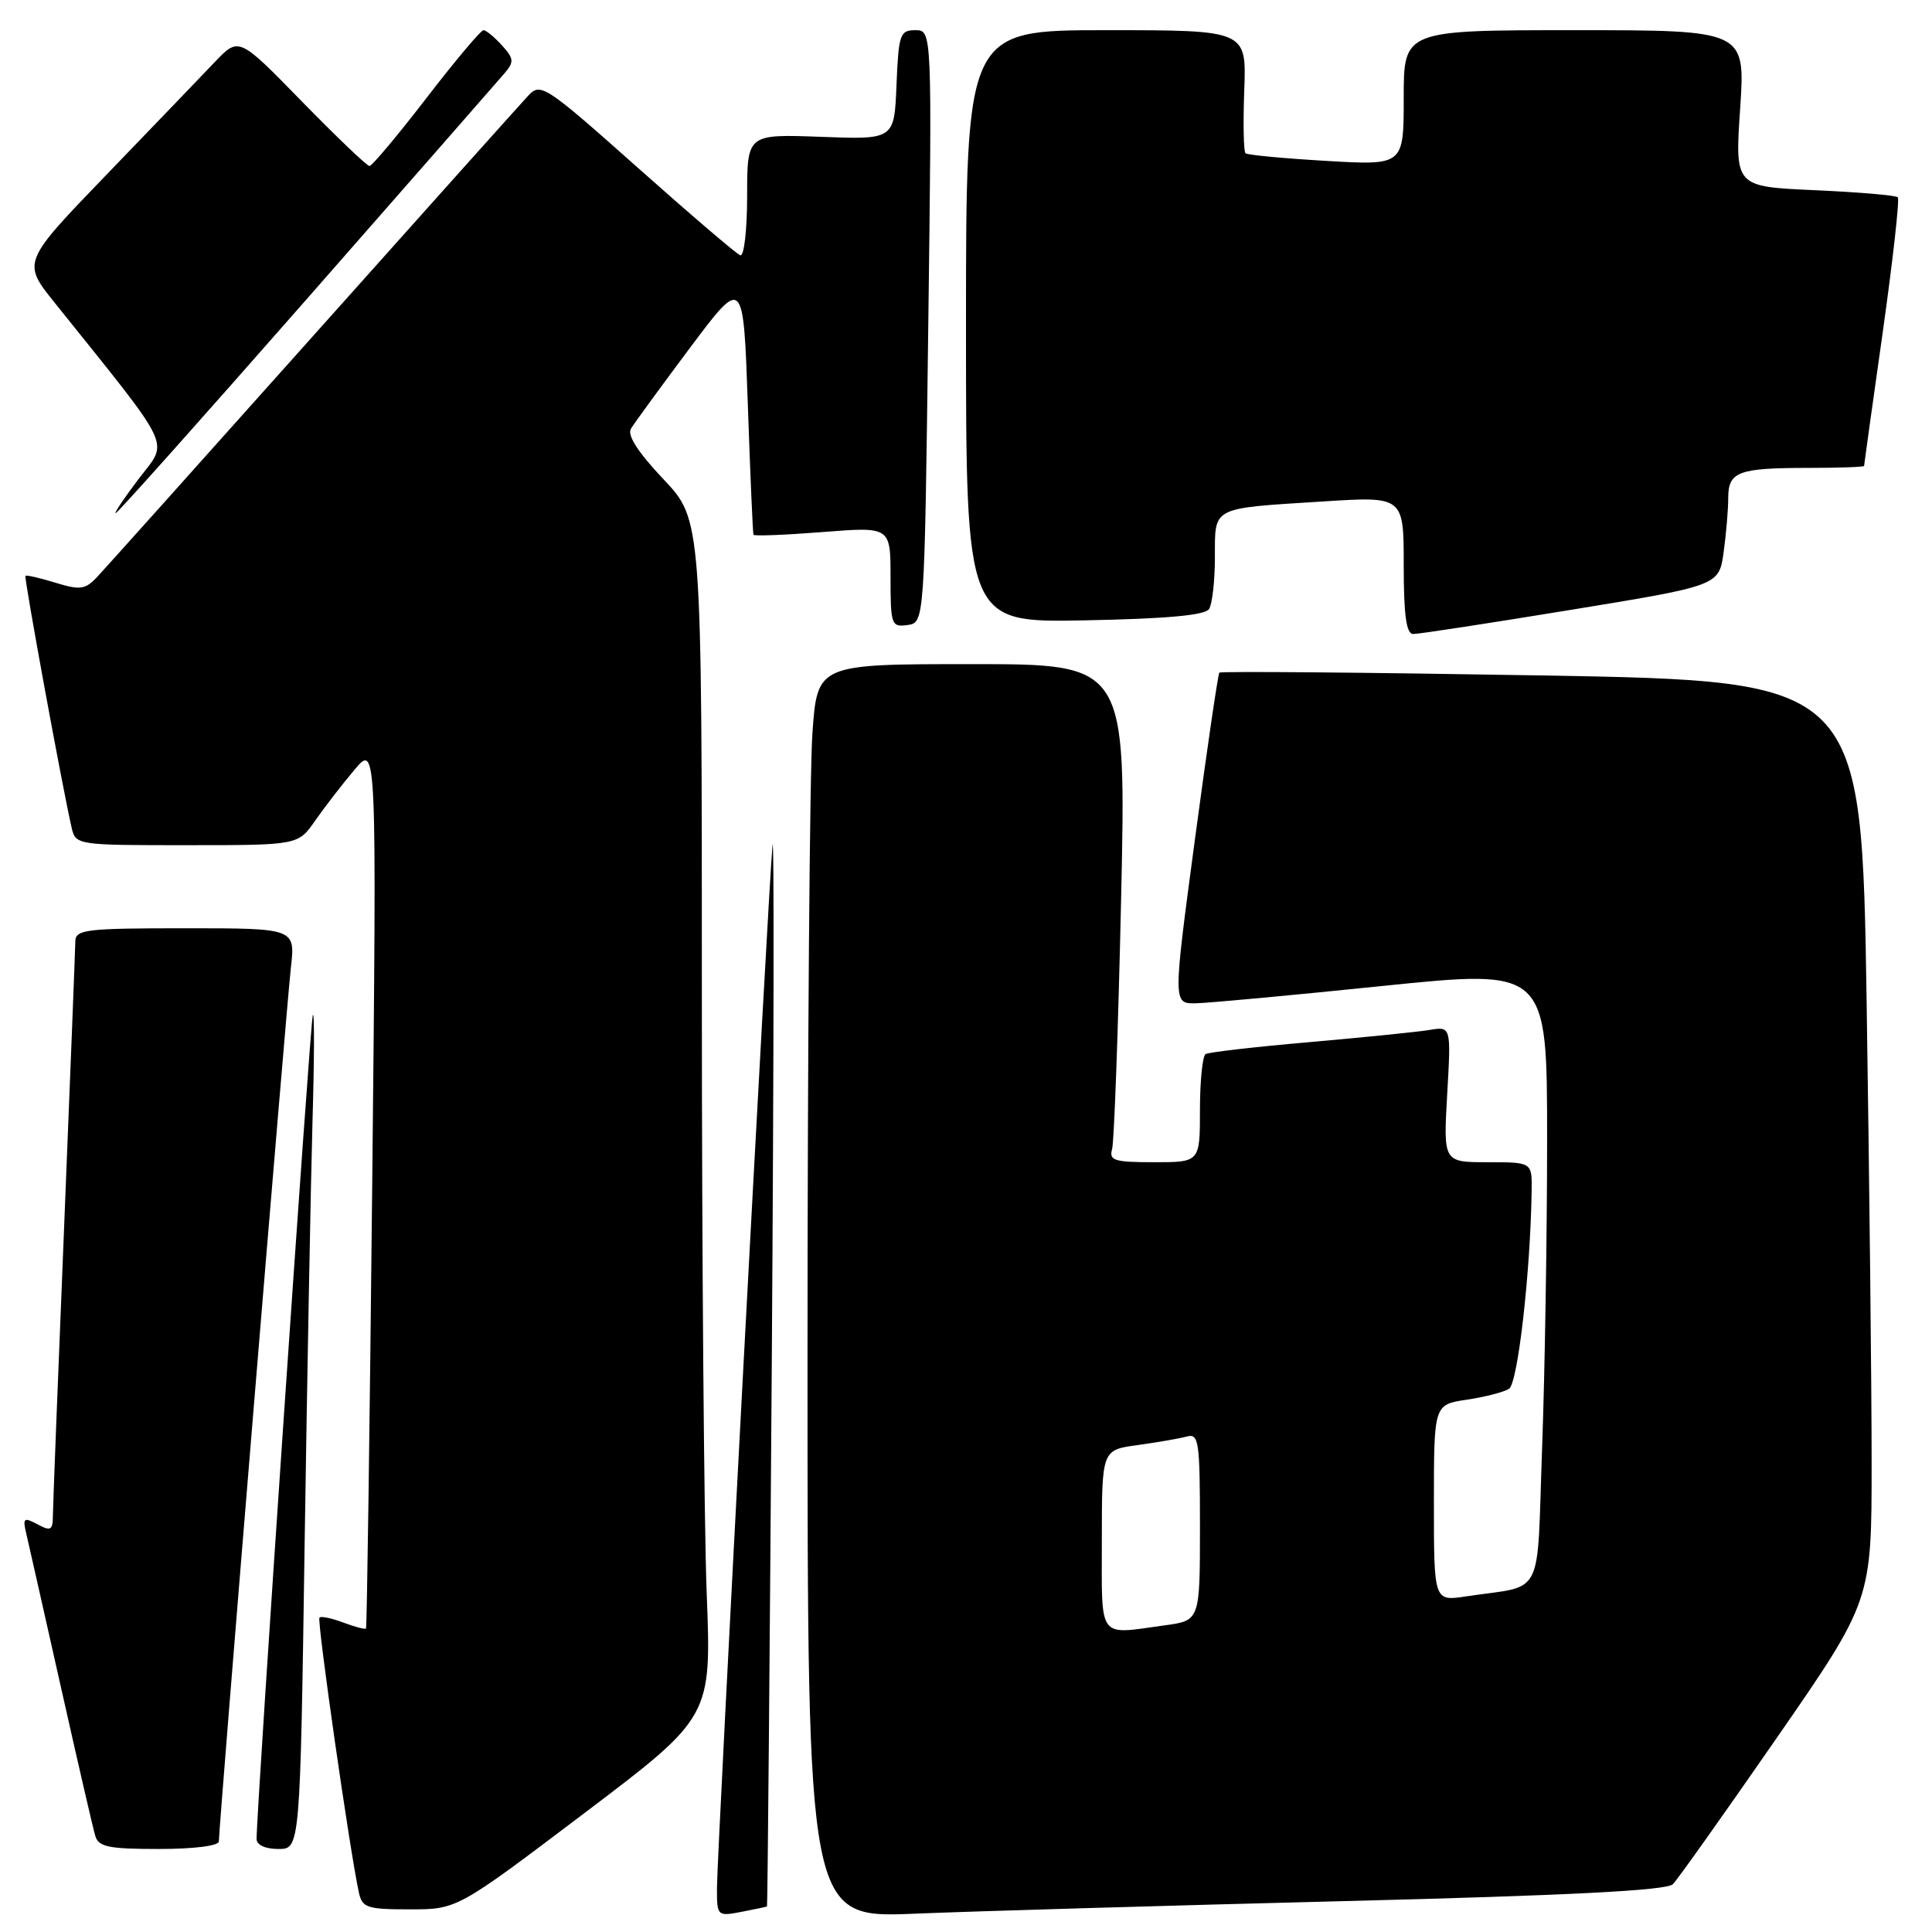<?xml version="1.0" encoding="UTF-8" standalone="no"?>
<!DOCTYPE svg PUBLIC "-//W3C//DTD SVG 1.1//EN" "http://www.w3.org/Graphics/SVG/1.1/DTD/svg11.dtd" >
<svg xmlns="http://www.w3.org/2000/svg" xmlns:xlink="http://www.w3.org/1999/xlink" version="1.1" viewBox="0 0 256 256">
 <g >
 <path fill="currentColor"
d=" M 101.63 252.61 C 101.71 252.55 101.99 219.88 102.27 180.00 C 102.54 140.12 102.58 109.53 102.36 112.00 C 101.78 118.42 95.00 245.75 95.00 250.22 C 95.00 253.89 95.05 253.94 98.25 253.33 C 100.04 252.99 101.56 252.66 101.63 252.61 Z  M 178.00 251.91 C 207.89 251.16 220.84 250.50 221.66 249.67 C 222.30 249.03 228.48 240.31 235.41 230.31 C 248.00 212.12 248.00 212.12 248.00 193.81 C 248.00 183.74 247.70 156.32 247.34 132.87 C 246.68 90.24 246.68 90.24 204.29 89.50 C 180.98 89.10 161.76 88.93 161.57 89.13 C 161.39 89.33 159.93 99.29 158.33 111.25 C 155.42 133.00 155.42 133.00 158.46 132.94 C 160.13 132.91 171.29 131.87 183.25 130.64 C 205.00 128.41 205.00 128.41 205.00 151.04 C 205.00 163.49 204.70 181.83 204.34 191.79 C 203.60 212.24 204.78 209.95 194.25 211.53 C 190.00 212.18 190.00 212.18 190.00 199.15 C 190.00 186.12 190.00 186.12 194.33 185.47 C 196.72 185.12 199.24 184.47 199.95 184.03 C 201.12 183.31 202.80 168.55 202.95 157.75 C 203.00 154.00 203.00 154.00 197.13 154.00 C 191.25 154.00 191.25 154.00 191.76 145.00 C 192.28 135.99 192.28 135.99 189.39 136.48 C 187.80 136.74 180.65 137.46 173.50 138.09 C 166.35 138.71 160.16 139.42 159.75 139.67 C 159.34 139.91 159.00 143.24 159.00 147.06 C 159.00 154.00 159.00 154.00 152.93 154.00 C 147.63 154.00 146.93 153.78 147.36 152.25 C 147.63 151.29 148.17 136.44 148.55 119.25 C 149.24 88.00 149.24 88.00 128.77 88.00 C 108.30 88.00 108.30 88.00 107.65 97.15 C 107.29 102.19 107.00 139.58 107.00 180.24 C 107.00 254.17 107.00 254.17 121.25 253.57 C 129.09 253.25 154.62 252.50 178.00 251.91 Z  M 77.43 240.25 C 94.28 227.50 94.28 227.50 93.64 211.09 C 93.29 202.06 93.00 166.38 93.00 131.78 C 93.00 68.88 93.00 68.88 87.91 63.50 C 84.55 59.94 83.08 57.67 83.60 56.81 C 84.03 56.09 87.56 51.26 91.44 46.07 C 98.50 36.65 98.50 36.65 99.09 53.57 C 99.41 62.88 99.75 70.66 99.84 70.86 C 99.93 71.05 104.05 70.89 109.00 70.50 C 118.00 69.79 118.00 69.79 118.00 76.46 C 118.00 82.81 118.11 83.12 120.25 82.82 C 122.50 82.50 122.50 82.50 123.00 43.25 C 123.50 4.00 123.50 4.00 121.29 4.00 C 119.25 4.00 119.07 4.53 118.79 11.25 C 118.50 18.50 118.50 18.50 108.75 18.13 C 99.00 17.77 99.00 17.77 99.00 25.97 C 99.00 30.48 98.59 34.02 98.09 33.83 C 97.59 33.65 91.45 28.40 84.45 22.17 C 72.23 11.30 71.64 10.92 70.00 12.67 C 69.06 13.68 56.23 28.00 41.50 44.50 C 26.76 61.00 13.89 75.37 12.89 76.43 C 11.30 78.13 10.63 78.22 7.34 77.21 C 5.29 76.58 3.50 76.17 3.37 76.30 C 3.16 76.51 8.33 104.70 9.51 109.75 C 10.03 111.96 10.31 112.00 24.77 111.99 C 39.50 111.99 39.50 111.99 41.76 108.74 C 43.00 106.96 45.35 103.92 46.97 102.00 C 49.92 98.50 49.92 98.50 49.32 157.00 C 48.99 189.18 48.62 215.63 48.50 215.78 C 48.38 215.93 47.03 215.58 45.50 215.00 C 43.97 214.42 42.54 214.12 42.33 214.34 C 41.97 214.70 46.36 245.33 47.55 250.75 C 47.99 252.79 48.62 253.00 54.31 253.00 C 60.58 253.00 60.58 253.00 77.43 240.25 Z  M 29.00 244.00 C 29.00 242.01 37.96 133.37 38.54 128.25 C 39.14 123.00 39.14 123.00 24.57 123.00 C 11.37 123.00 10.00 123.16 9.98 124.75 C 9.97 125.71 9.30 142.70 8.50 162.50 C 7.69 182.30 7.02 199.53 7.01 200.79 C 7.00 202.77 6.73 202.93 4.97 201.98 C 3.15 201.01 2.99 201.14 3.48 203.20 C 3.77 204.46 5.84 213.60 8.06 223.50 C 10.28 233.40 12.33 242.29 12.62 243.25 C 13.05 244.73 14.38 245.00 21.07 245.00 C 25.69 245.00 29.00 244.58 29.00 244.00 Z  M 40.37 204.25 C 40.71 181.84 41.18 156.75 41.41 148.50 C 41.65 140.25 41.67 133.95 41.45 134.50 C 41.11 135.34 34.00 239.59 34.00 243.66 C 34.00 244.47 35.14 245.00 36.88 245.00 C 39.77 245.00 39.77 245.00 40.37 204.25 Z  M 208.14 80.81 C 227.78 77.60 227.78 77.60 228.39 73.16 C 228.73 70.72 229.00 67.48 229.00 65.97 C 229.00 62.50 230.33 62.00 239.58 62.00 C 243.66 62.00 247.00 61.88 247.00 61.74 C 247.00 61.60 248.11 53.63 249.47 44.04 C 250.82 34.45 251.72 26.39 251.47 26.14 C 251.21 25.88 246.25 25.46 240.44 25.20 C 229.88 24.73 229.88 24.73 230.58 14.37 C 231.27 4.00 231.27 4.00 208.64 4.00 C 186.00 4.00 186.00 4.00 186.00 12.96 C 186.00 21.92 186.00 21.92 175.75 21.32 C 170.11 20.99 165.29 20.54 165.04 20.31 C 164.78 20.09 164.71 16.33 164.87 11.95 C 165.17 4.00 165.17 4.00 146.59 4.00 C 128.00 4.00 128.00 4.00 128.00 43.25 C 128.00 82.50 128.00 82.50 143.72 82.20 C 154.56 81.99 159.68 81.53 160.21 80.70 C 160.63 80.04 160.98 76.94 160.98 73.82 C 161.00 67.07 160.38 67.39 175.25 66.45 C 186.00 65.76 186.00 65.76 186.00 74.88 C 186.00 81.50 186.34 84.00 187.25 84.01 C 187.94 84.02 197.34 82.58 208.14 80.81 Z  M 40.54 39.75 C 54.18 24.21 66.00 10.71 66.82 9.75 C 68.15 8.19 68.11 7.78 66.50 6.00 C 65.50 4.90 64.41 4.00 64.06 4.00 C 63.72 4.00 60.31 8.05 56.50 13.00 C 52.69 17.95 49.29 22.00 48.96 22.00 C 48.63 22.00 44.60 18.15 40.00 13.44 C 31.65 4.88 31.65 4.88 28.49 8.19 C 26.76 10.01 20.30 16.73 14.14 23.12 C 2.93 34.74 2.93 34.74 7.25 40.12 C 23.19 60.00 22.35 58.25 18.44 63.37 C 16.50 65.92 15.10 68.00 15.33 68.00 C 15.56 68.00 26.90 55.29 40.54 39.75 Z  M 146.00 204.06 C 146.00 192.12 146.00 192.12 150.75 191.48 C 153.36 191.12 156.29 190.61 157.25 190.35 C 158.85 189.91 159.00 190.94 159.00 202.30 C 159.00 214.73 159.00 214.73 154.36 215.36 C 145.35 216.60 146.00 217.48 146.00 204.06 Z "/>
</g>
</svg>